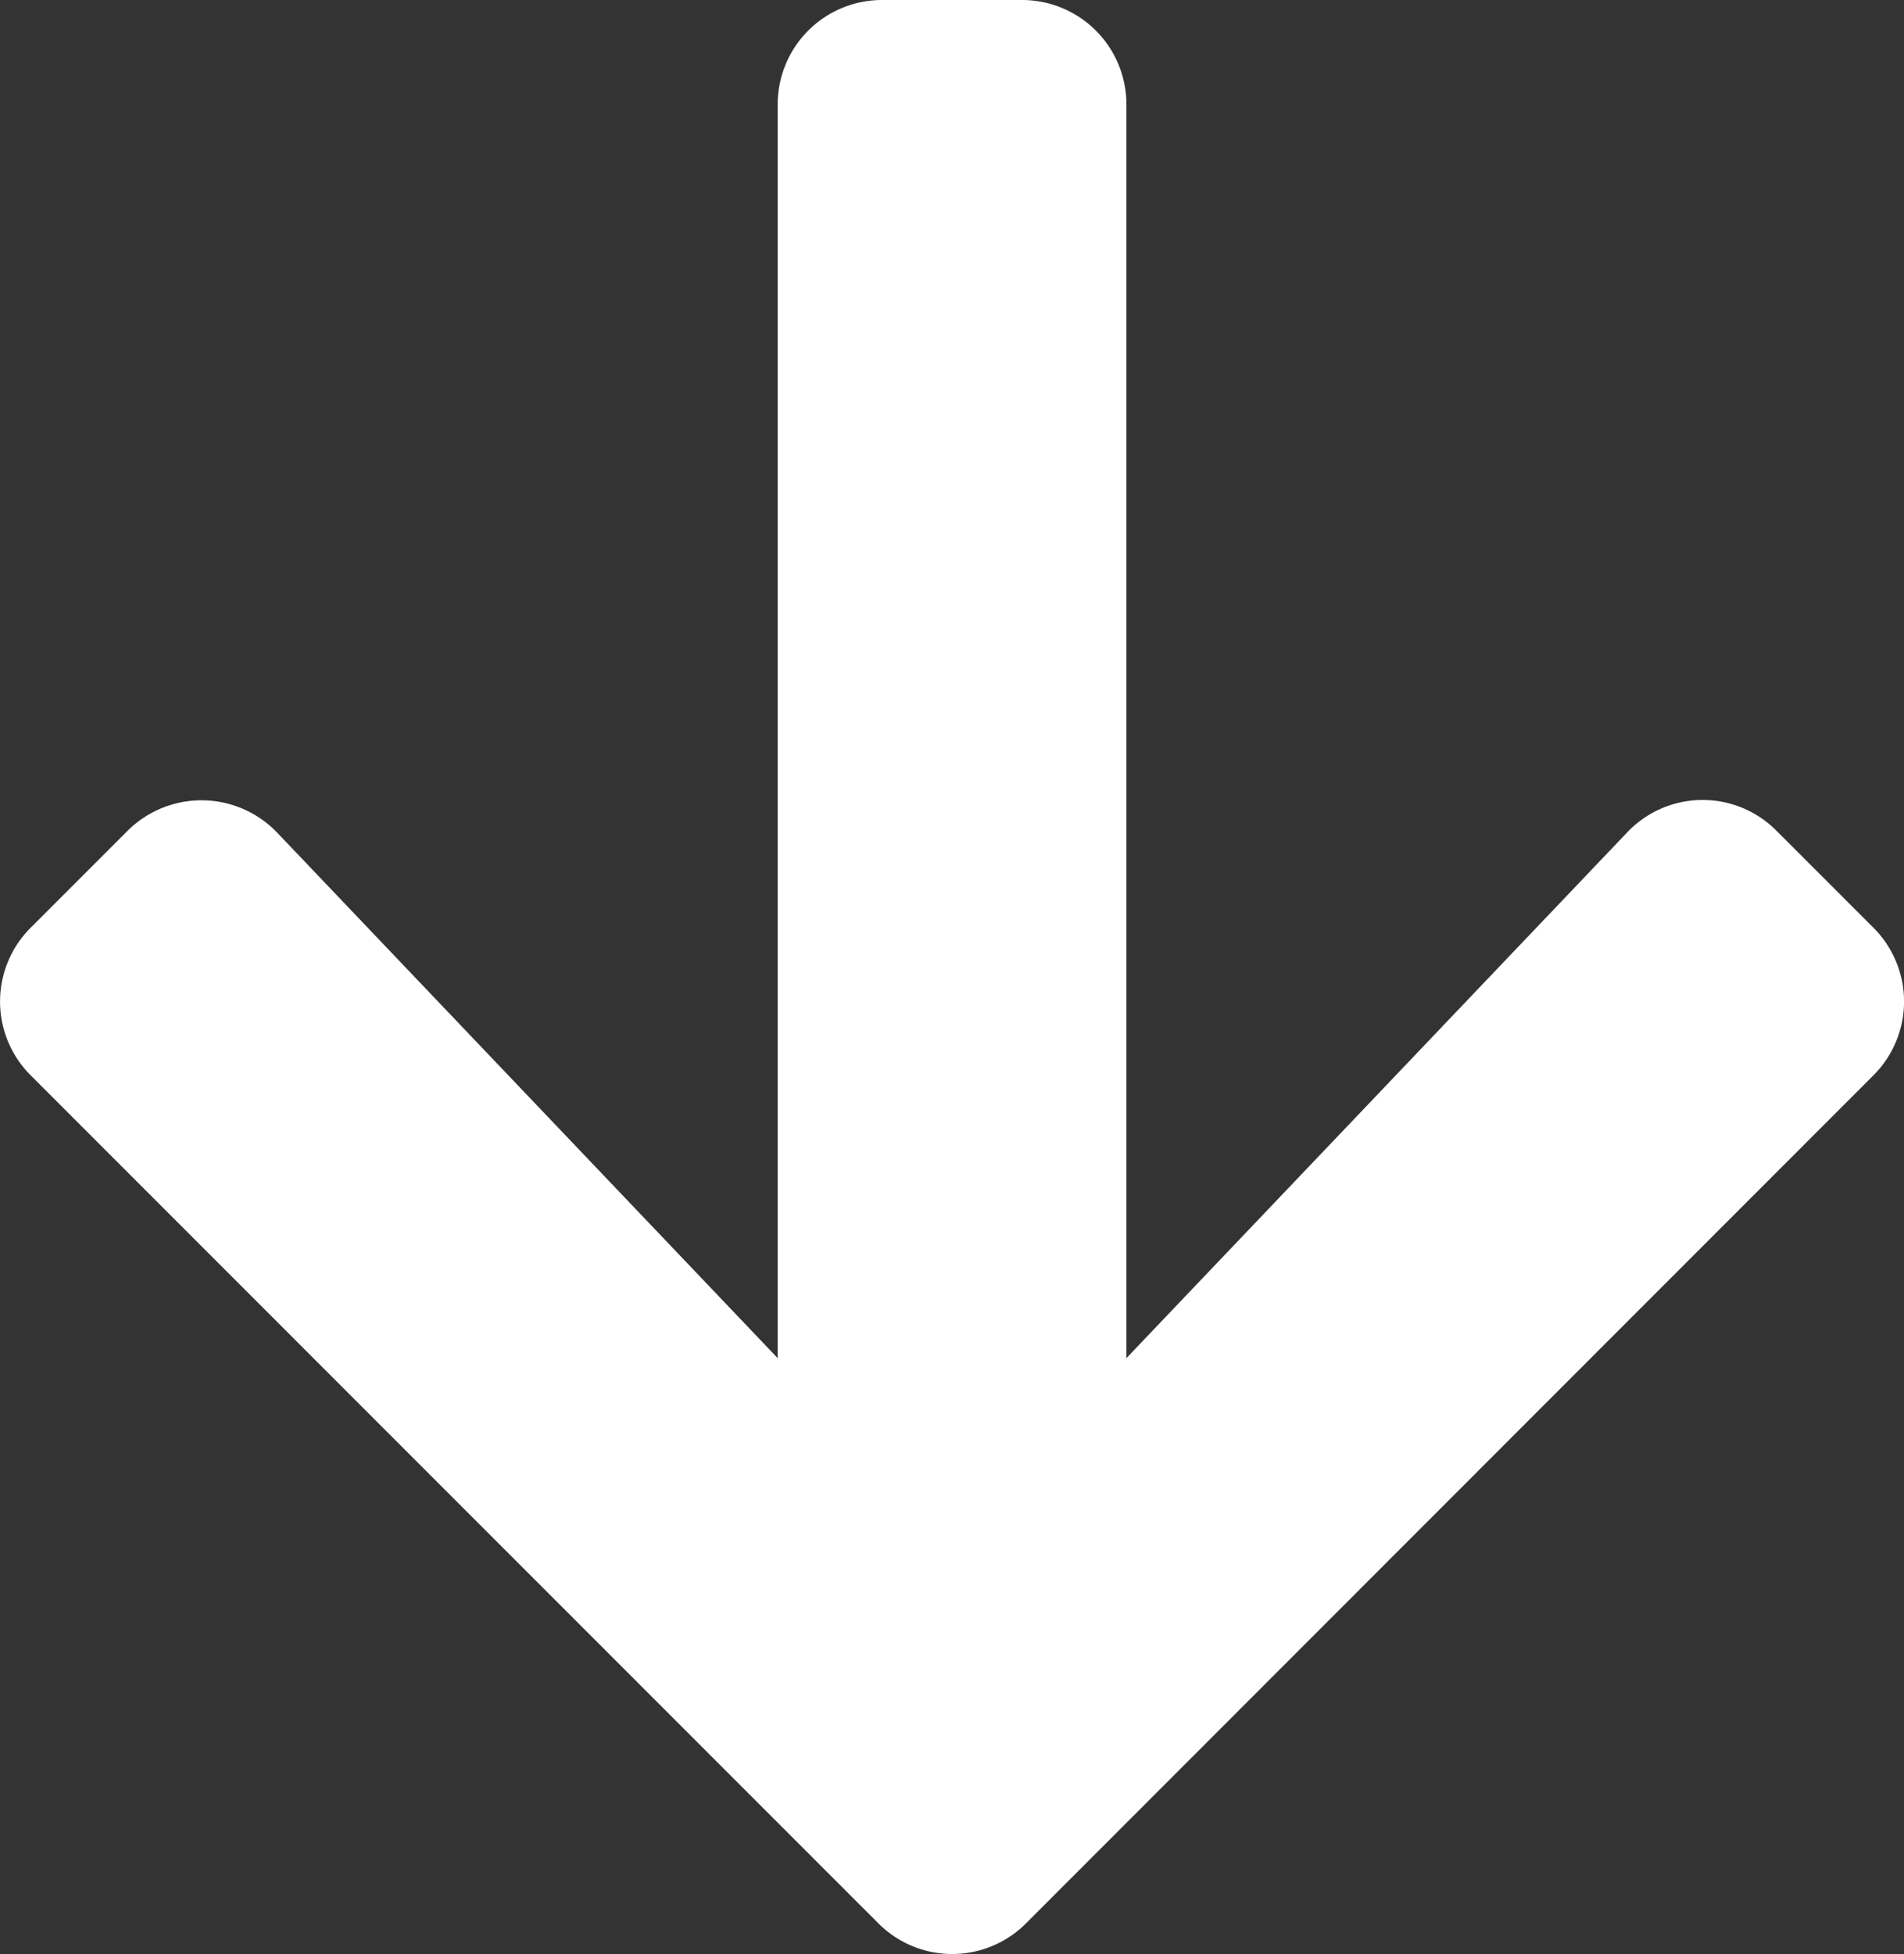 <svg xmlns="http://www.w3.org/2000/svg" width="19.168" height="19.667" viewBox="0 0 19.168 19.667"><rect x="0" y="0" width="19.168" height="19.667" fill="#333333" stroke="none"/><path d="M18.282,10.612l.974.974a1.049,1.049,0,0,1,0,1.488l-8.529,8.533a1.049,1.049,0,0,1-1.488,0L.707,13.074a1.049,1.049,0,0,1,0-1.488l.974-.974a1.055,1.055,0,0,1,1.506.018l5.039,5.289V3.3A1.051,1.051,0,0,1,9.279,2.25h1.4A1.051,1.051,0,0,1,11.737,3.3V15.919l5.039-5.289a1.047,1.047,0,0,1,1.506-.018Z" transform="translate(-0.397 -2.25)" fill="#fff"/></svg>
